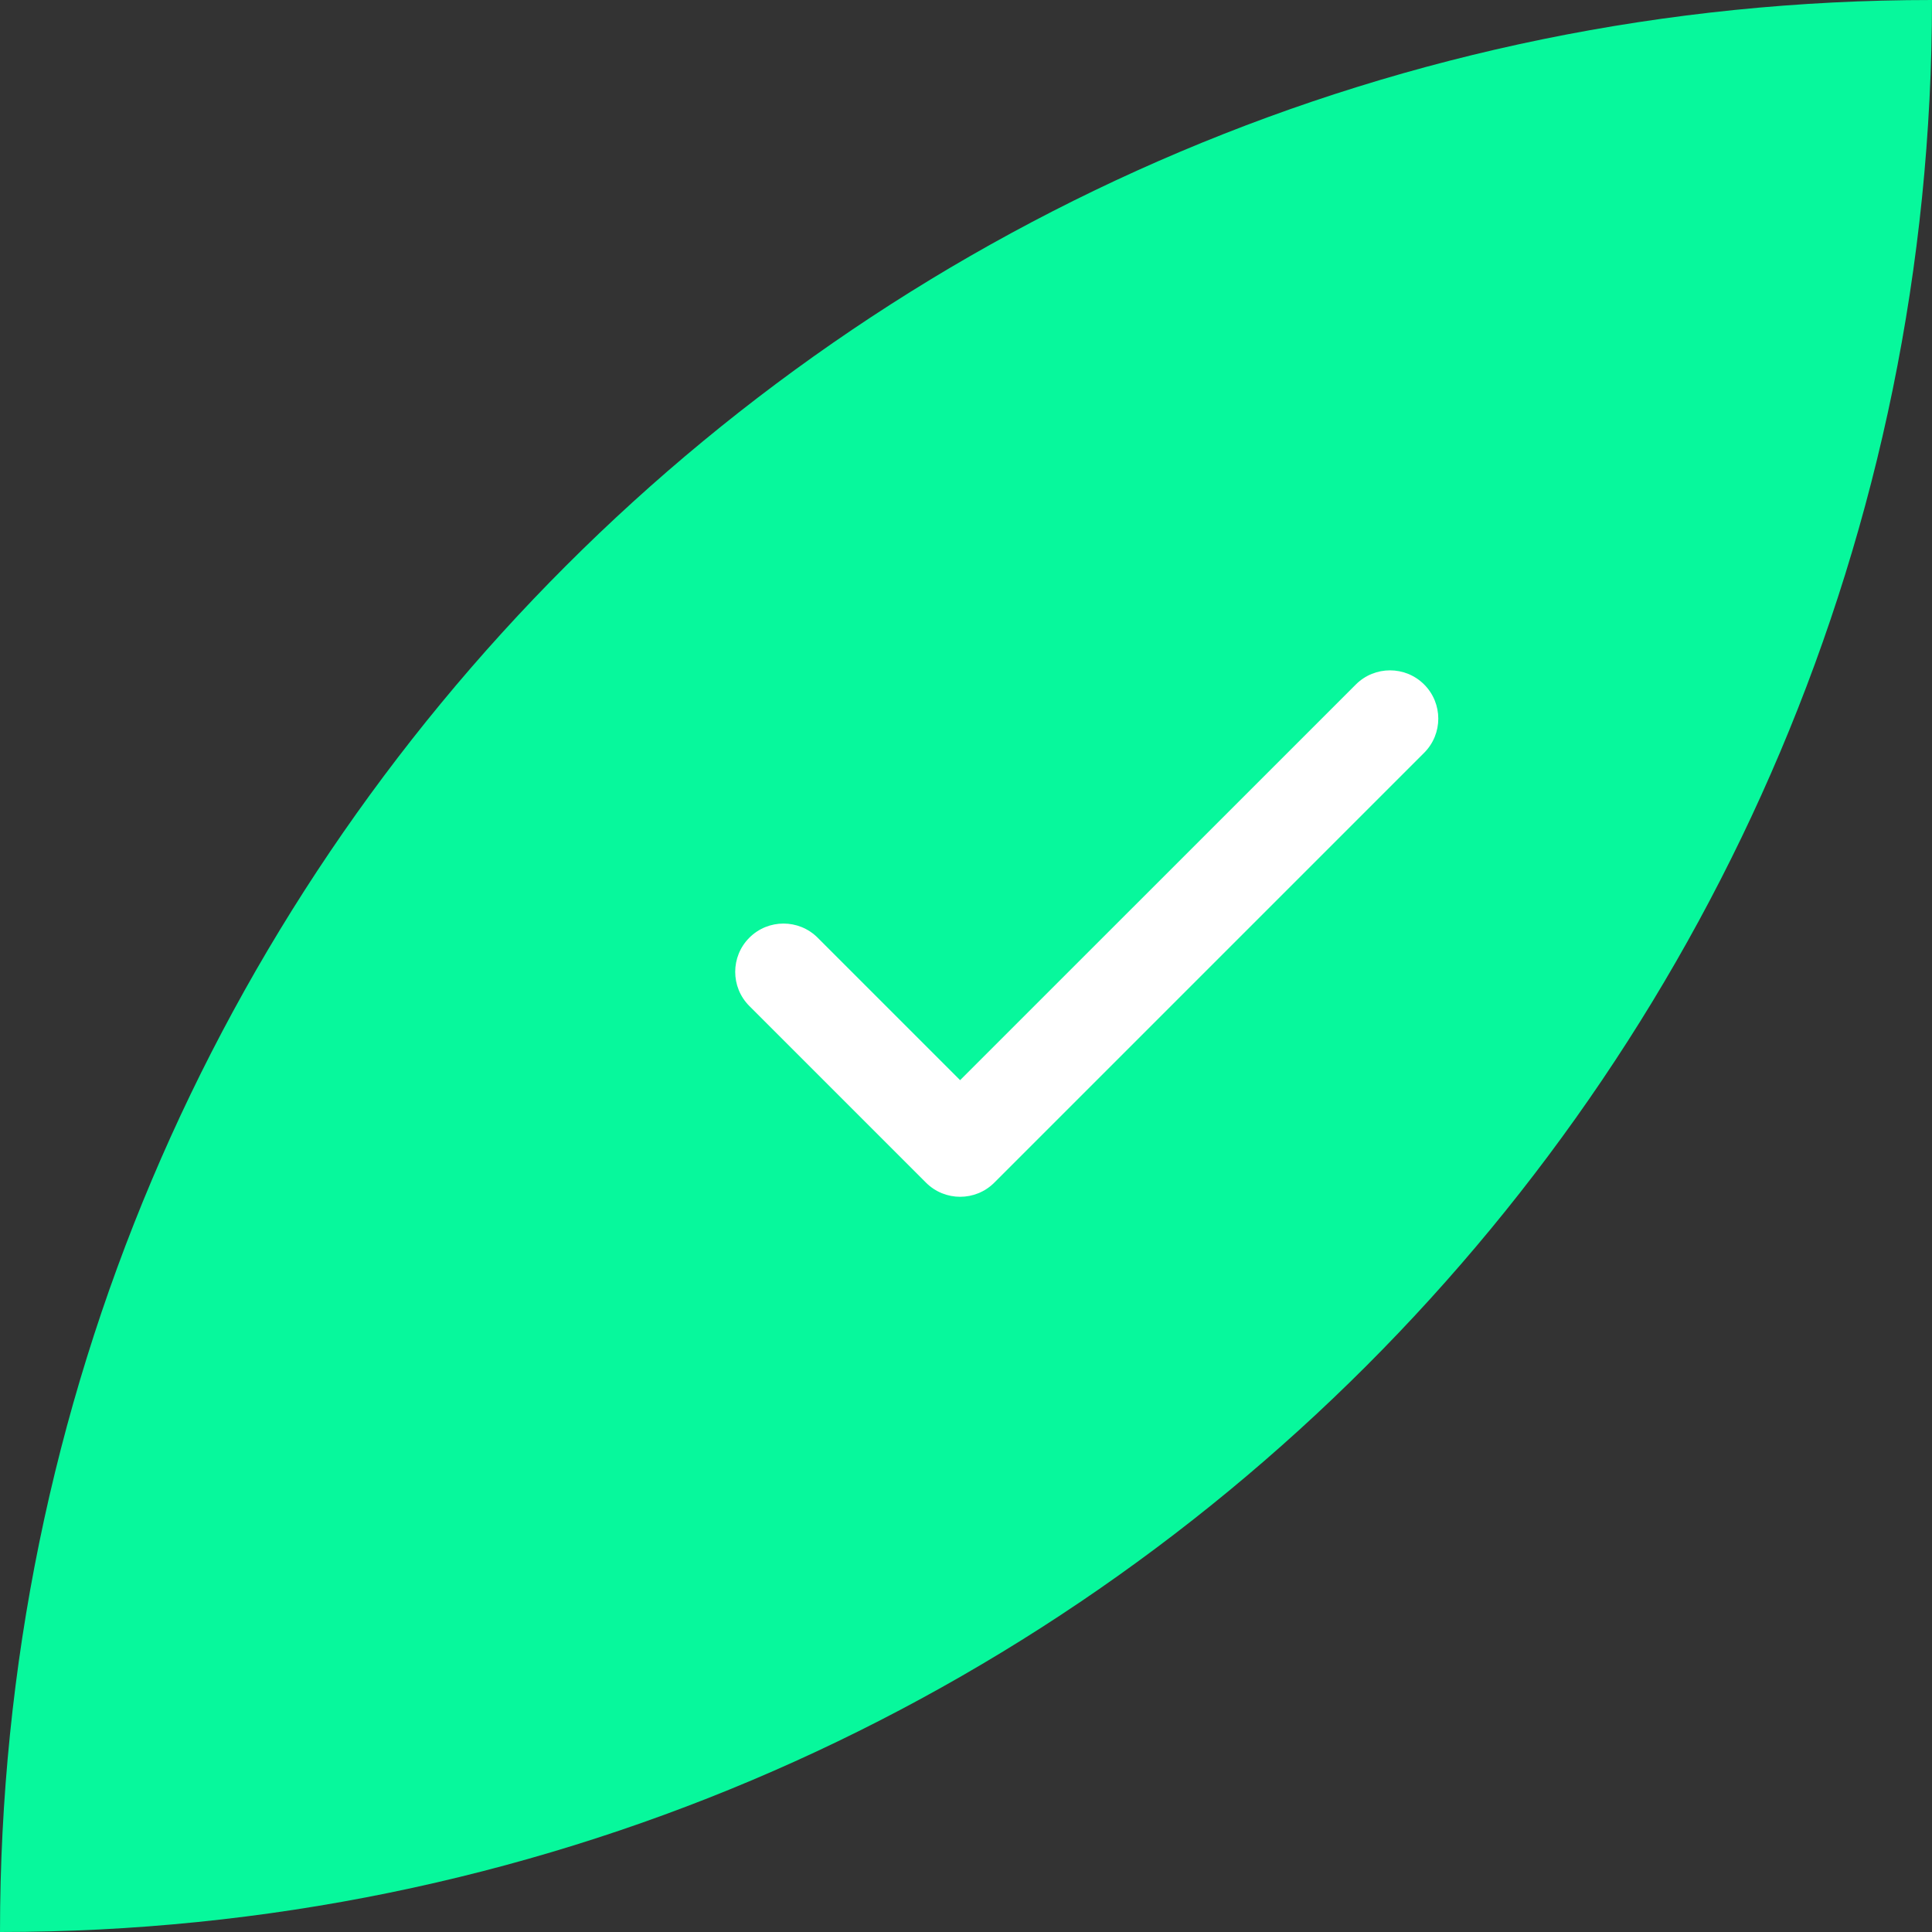 <?xml version="1.0" encoding="UTF-8"?>
<svg width="40px" height="40px" viewBox="0 0 40 40" version="1.1" xmlns="http://www.w3.org/2000/svg" xmlns:xlink="http://www.w3.org/1999/xlink">
    <rect x="0" y="0" width="40" height="40" fill="#333333" stroke="none"/>
    <title>icon_选择</title>
    <g id="页面-1" stroke="none" stroke-width="1" fill="none" fill-rule="evenodd">
        <g id="图标" transform="translate(-369, -248)">
            <g id="icon_选择" transform="translate(369, 248)">
                <path d="M40,0 L40,0 L40,0 C40,22.091 22.091,40 0,40 L0,40 L0,40 C-2.705415e-15,17.909 17.909,4.05812251e-15 40,0 Z" id="矩形" fill="#07F89C"></path>
                <path d="M16.207,13.914 C16.759,13.914 17.207,14.362 17.207,14.914 L17.207,19.085 L28.793,19.086 C29.345,19.086 29.793,19.534 29.793,20.086 C29.793,20.638 29.345,21.086 28.793,21.086 L16.207,21.086 L16.207,21.086 C15.655,21.086 15.207,20.638 15.207,20.086 L15.207,14.914 C15.207,14.362 15.655,13.914 16.207,13.914 Z" id="形状结合" fill="#FFFFFF" transform="translate(22.5, 17.5) rotate(-45) translate(-22.5, -17.5) "></path>
            </g>
        </g>
    </g>
</svg>